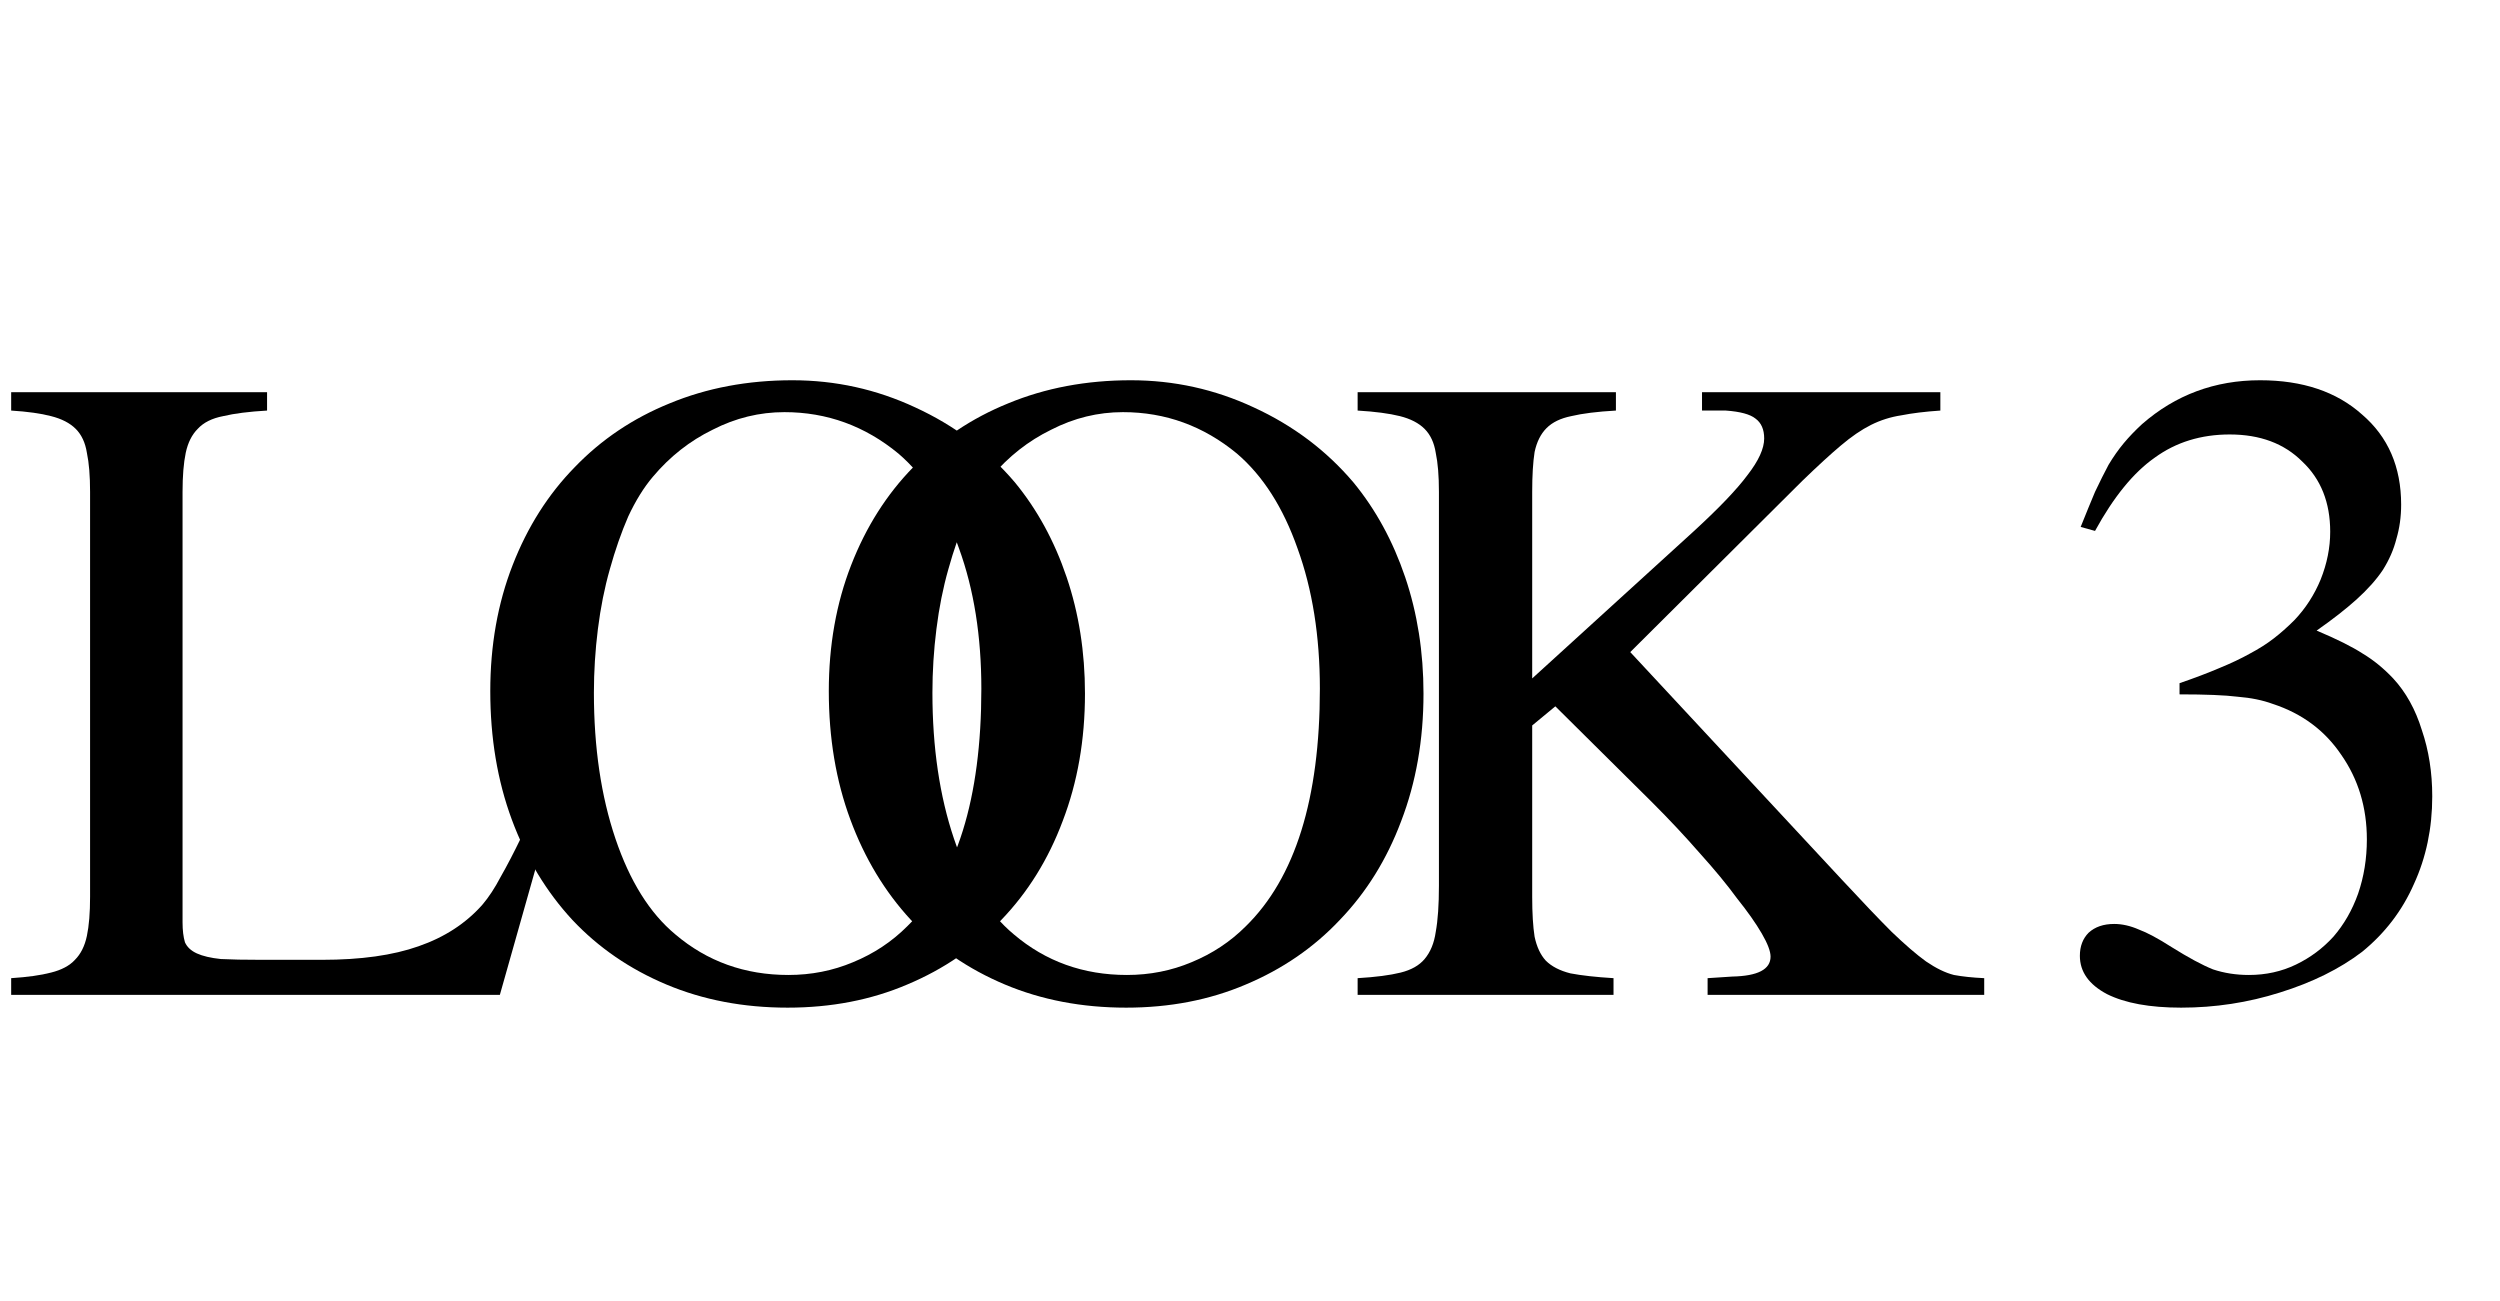 <svg width="98" height="51" viewBox="0 0 98 51" fill="none" xmlns="http://www.w3.org/2000/svg">
<path d="M21.344 32.812L19.594 39H0.438V38.344C1.083 38.302 1.604 38.229 2 38.125C2.417 38.021 2.729 37.854 2.938 37.625C3.167 37.396 3.323 37.083 3.406 36.688C3.49 36.292 3.531 35.781 3.531 35.156V19.281C3.531 18.656 3.49 18.146 3.406 17.75C3.344 17.354 3.198 17.042 2.969 16.812C2.74 16.583 2.417 16.417 2 16.312C1.604 16.208 1.083 16.135 0.438 16.094V15.375H10.469V16.094C9.76 16.135 9.188 16.208 8.75 16.312C8.312 16.396 7.979 16.562 7.75 16.812C7.521 17.042 7.365 17.354 7.281 17.75C7.198 18.146 7.156 18.656 7.156 19.281V36.156C7.156 36.469 7.188 36.729 7.25 36.938C7.333 37.125 7.49 37.271 7.719 37.375C7.948 37.479 8.26 37.552 8.656 37.594C9.052 37.615 9.583 37.625 10.25 37.625H12.625C14.146 37.625 15.406 37.448 16.406 37.094C17.427 36.74 18.26 36.198 18.906 35.469C19.156 35.177 19.396 34.812 19.625 34.375C19.875 33.938 20.146 33.417 20.438 32.812H21.344Z" fill="black"/>
<path d="M31.062 14.906C32.75 14.906 34.354 15.26 35.875 15.969C37.417 16.677 38.719 17.656 39.781 18.906C40.656 19.969 41.333 21.208 41.812 22.625C42.292 24.042 42.531 25.562 42.531 27.188C42.531 29 42.24 30.667 41.656 32.188C41.094 33.688 40.292 34.979 39.25 36.062C38.229 37.146 37 37.99 35.562 38.594C34.146 39.198 32.583 39.5 30.875 39.5C29.146 39.5 27.562 39.198 26.125 38.594C24.688 37.99 23.458 37.146 22.438 36.062C21.417 34.958 20.625 33.646 20.062 32.125C19.5 30.604 19.219 28.927 19.219 27.094C19.219 25.302 19.51 23.656 20.094 22.156C20.677 20.656 21.49 19.375 22.531 18.312C23.573 17.229 24.812 16.396 26.25 15.812C27.708 15.208 29.312 14.906 31.062 14.906ZM30.75 16.156C29.771 16.156 28.833 16.385 27.938 16.844C27.042 17.281 26.26 17.896 25.594 18.688C25.24 19.104 24.917 19.625 24.625 20.25C24.354 20.875 24.115 21.562 23.906 22.312C23.698 23.042 23.542 23.823 23.438 24.656C23.333 25.49 23.281 26.323 23.281 27.156C23.281 29.302 23.562 31.208 24.125 32.875C24.688 34.542 25.469 35.792 26.469 36.625C27.719 37.688 29.198 38.219 30.906 38.219C31.802 38.219 32.646 38.052 33.438 37.719C34.25 37.385 34.958 36.917 35.562 36.312C37.5 34.417 38.469 31.312 38.469 27C38.469 24.938 38.177 23.104 37.594 21.5C37.031 19.896 36.24 18.656 35.219 17.781C33.906 16.698 32.417 16.156 30.75 16.156ZM44.333 14.906C46.02 14.906 47.624 15.26 49.145 15.969C50.687 16.677 51.989 17.656 53.051 18.906C53.926 19.969 54.603 21.208 55.083 22.625C55.562 24.042 55.801 25.562 55.801 27.188C55.801 29 55.51 30.667 54.926 32.188C54.364 33.688 53.562 34.979 52.52 36.062C51.499 37.146 50.27 37.99 48.833 38.594C47.416 39.198 45.853 39.5 44.145 39.5C42.416 39.5 40.833 39.198 39.395 38.594C37.958 37.99 36.728 37.146 35.708 36.062C34.687 34.958 33.895 33.646 33.333 32.125C32.77 30.604 32.489 28.927 32.489 27.094C32.489 25.302 32.78 23.656 33.364 22.156C33.947 20.656 34.76 19.375 35.801 18.312C36.843 17.229 38.083 16.396 39.52 15.812C40.978 15.208 42.583 14.906 44.333 14.906ZM44.02 16.156C43.041 16.156 42.103 16.385 41.208 16.844C40.312 17.281 39.53 17.896 38.864 18.688C38.51 19.104 38.187 19.625 37.895 20.25C37.624 20.875 37.385 21.562 37.176 22.312C36.968 23.042 36.812 23.823 36.708 24.656C36.603 25.49 36.551 26.323 36.551 27.156C36.551 29.302 36.833 31.208 37.395 32.875C37.958 34.542 38.739 35.792 39.739 36.625C40.989 37.688 42.468 38.219 44.176 38.219C45.072 38.219 45.916 38.052 46.708 37.719C47.52 37.385 48.228 36.917 48.833 36.312C50.77 34.417 51.739 31.312 51.739 27C51.739 24.938 51.447 23.104 50.864 21.5C50.301 19.896 49.51 18.656 48.489 17.781C47.176 16.698 45.687 16.156 44.02 16.156Z" fill="black"/>
<path d="M66.719 15.375H76.062V16.094C75.458 16.135 74.948 16.198 74.531 16.281C74.115 16.344 73.719 16.469 73.344 16.656C72.969 16.844 72.573 17.115 72.156 17.469C71.76 17.802 71.26 18.26 70.656 18.844L63.906 25.562L72.188 34.469C73 35.344 73.656 36.031 74.156 36.531C74.677 37.031 75.125 37.417 75.5 37.688C75.896 37.958 76.26 38.135 76.594 38.219C76.927 38.281 77.323 38.323 77.781 38.344V39H66.938V38.344L67.906 38.281C68.906 38.26 69.406 38 69.406 37.5C69.406 37.292 69.292 36.99 69.062 36.594C68.833 36.198 68.51 35.74 68.094 35.219C67.698 34.677 67.208 34.083 66.625 33.438C66.062 32.792 65.438 32.125 64.75 31.438L60.969 27.688L60.062 28.438V35.156C60.062 35.802 60.094 36.323 60.156 36.719C60.24 37.115 60.385 37.427 60.594 37.656C60.823 37.885 61.146 38.052 61.562 38.156C62 38.24 62.562 38.302 63.25 38.344V39H53.219V38.344C53.927 38.302 54.49 38.229 54.906 38.125C55.323 38.021 55.635 37.844 55.844 37.594C56.073 37.323 56.219 36.969 56.281 36.531C56.365 36.073 56.406 35.469 56.406 34.719V19.281C56.406 18.656 56.365 18.146 56.281 17.75C56.219 17.354 56.073 17.042 55.844 16.812C55.615 16.583 55.292 16.417 54.875 16.312C54.458 16.208 53.906 16.135 53.219 16.094V15.375H63.344V16.094C62.615 16.135 62.031 16.208 61.594 16.312C61.177 16.396 60.854 16.552 60.625 16.781C60.396 17.01 60.24 17.323 60.156 17.719C60.094 18.115 60.062 18.635 60.062 19.281V26.594L66.375 20.844C67.375 19.927 68.083 19.188 68.5 18.625C68.938 18.062 69.156 17.583 69.156 17.188C69.156 16.833 69.042 16.573 68.812 16.406C68.604 16.24 68.219 16.135 67.656 16.094H66.719V15.375Z" fill="black"/>
<path d="M85.438 26.781C86.042 26.573 86.562 26.375 87 26.188C87.458 26 87.854 25.812 88.188 25.625C88.542 25.438 88.854 25.24 89.125 25.031C89.396 24.823 89.667 24.583 89.938 24.312C90.375 23.854 90.719 23.323 90.969 22.719C91.219 22.094 91.344 21.469 91.344 20.844C91.344 19.698 90.979 18.781 90.25 18.094C89.542 17.385 88.594 17.031 87.406 17.031C86.281 17.031 85.302 17.333 84.469 17.938C83.635 18.521 82.854 19.479 82.125 20.812L81.562 20.656C81.771 20.135 81.958 19.677 82.125 19.281C82.312 18.885 82.49 18.531 82.656 18.219C82.844 17.906 83.042 17.625 83.25 17.375C83.458 17.125 83.698 16.875 83.969 16.625C85.281 15.479 86.823 14.906 88.594 14.906C90.26 14.906 91.594 15.354 92.594 16.25C93.615 17.125 94.125 18.302 94.125 19.781C94.125 20.26 94.062 20.708 93.938 21.125C93.833 21.542 93.656 21.948 93.406 22.344C93.156 22.719 92.812 23.104 92.375 23.5C91.958 23.875 91.438 24.281 90.812 24.719C91.604 25.052 92.208 25.354 92.625 25.625C93.042 25.875 93.438 26.198 93.812 26.594C94.312 27.135 94.688 27.812 94.938 28.625C95.208 29.417 95.344 30.281 95.344 31.219C95.344 32.469 95.104 33.615 94.625 34.656C94.167 35.698 93.49 36.583 92.594 37.312C91.719 37.979 90.646 38.51 89.375 38.906C88.125 39.302 86.833 39.5 85.5 39.5C84.271 39.5 83.302 39.323 82.594 38.969C81.885 38.594 81.531 38.094 81.531 37.469C81.531 37.094 81.646 36.792 81.875 36.562C82.125 36.333 82.458 36.219 82.875 36.219C83.188 36.219 83.51 36.292 83.844 36.438C84.177 36.562 84.604 36.792 85.125 37.125C85.792 37.542 86.333 37.833 86.75 38C87.188 38.146 87.656 38.219 88.156 38.219C88.823 38.219 89.438 38.083 90 37.812C90.562 37.542 91.052 37.177 91.469 36.719C91.885 36.24 92.208 35.677 92.438 35.031C92.667 34.365 92.781 33.656 92.781 32.906C92.781 31.656 92.448 30.552 91.781 29.594C91.135 28.635 90.24 27.969 89.094 27.594C88.698 27.448 88.24 27.354 87.719 27.312C87.219 27.25 86.458 27.219 85.438 27.219V26.781Z" fill="black"/>
</svg>
